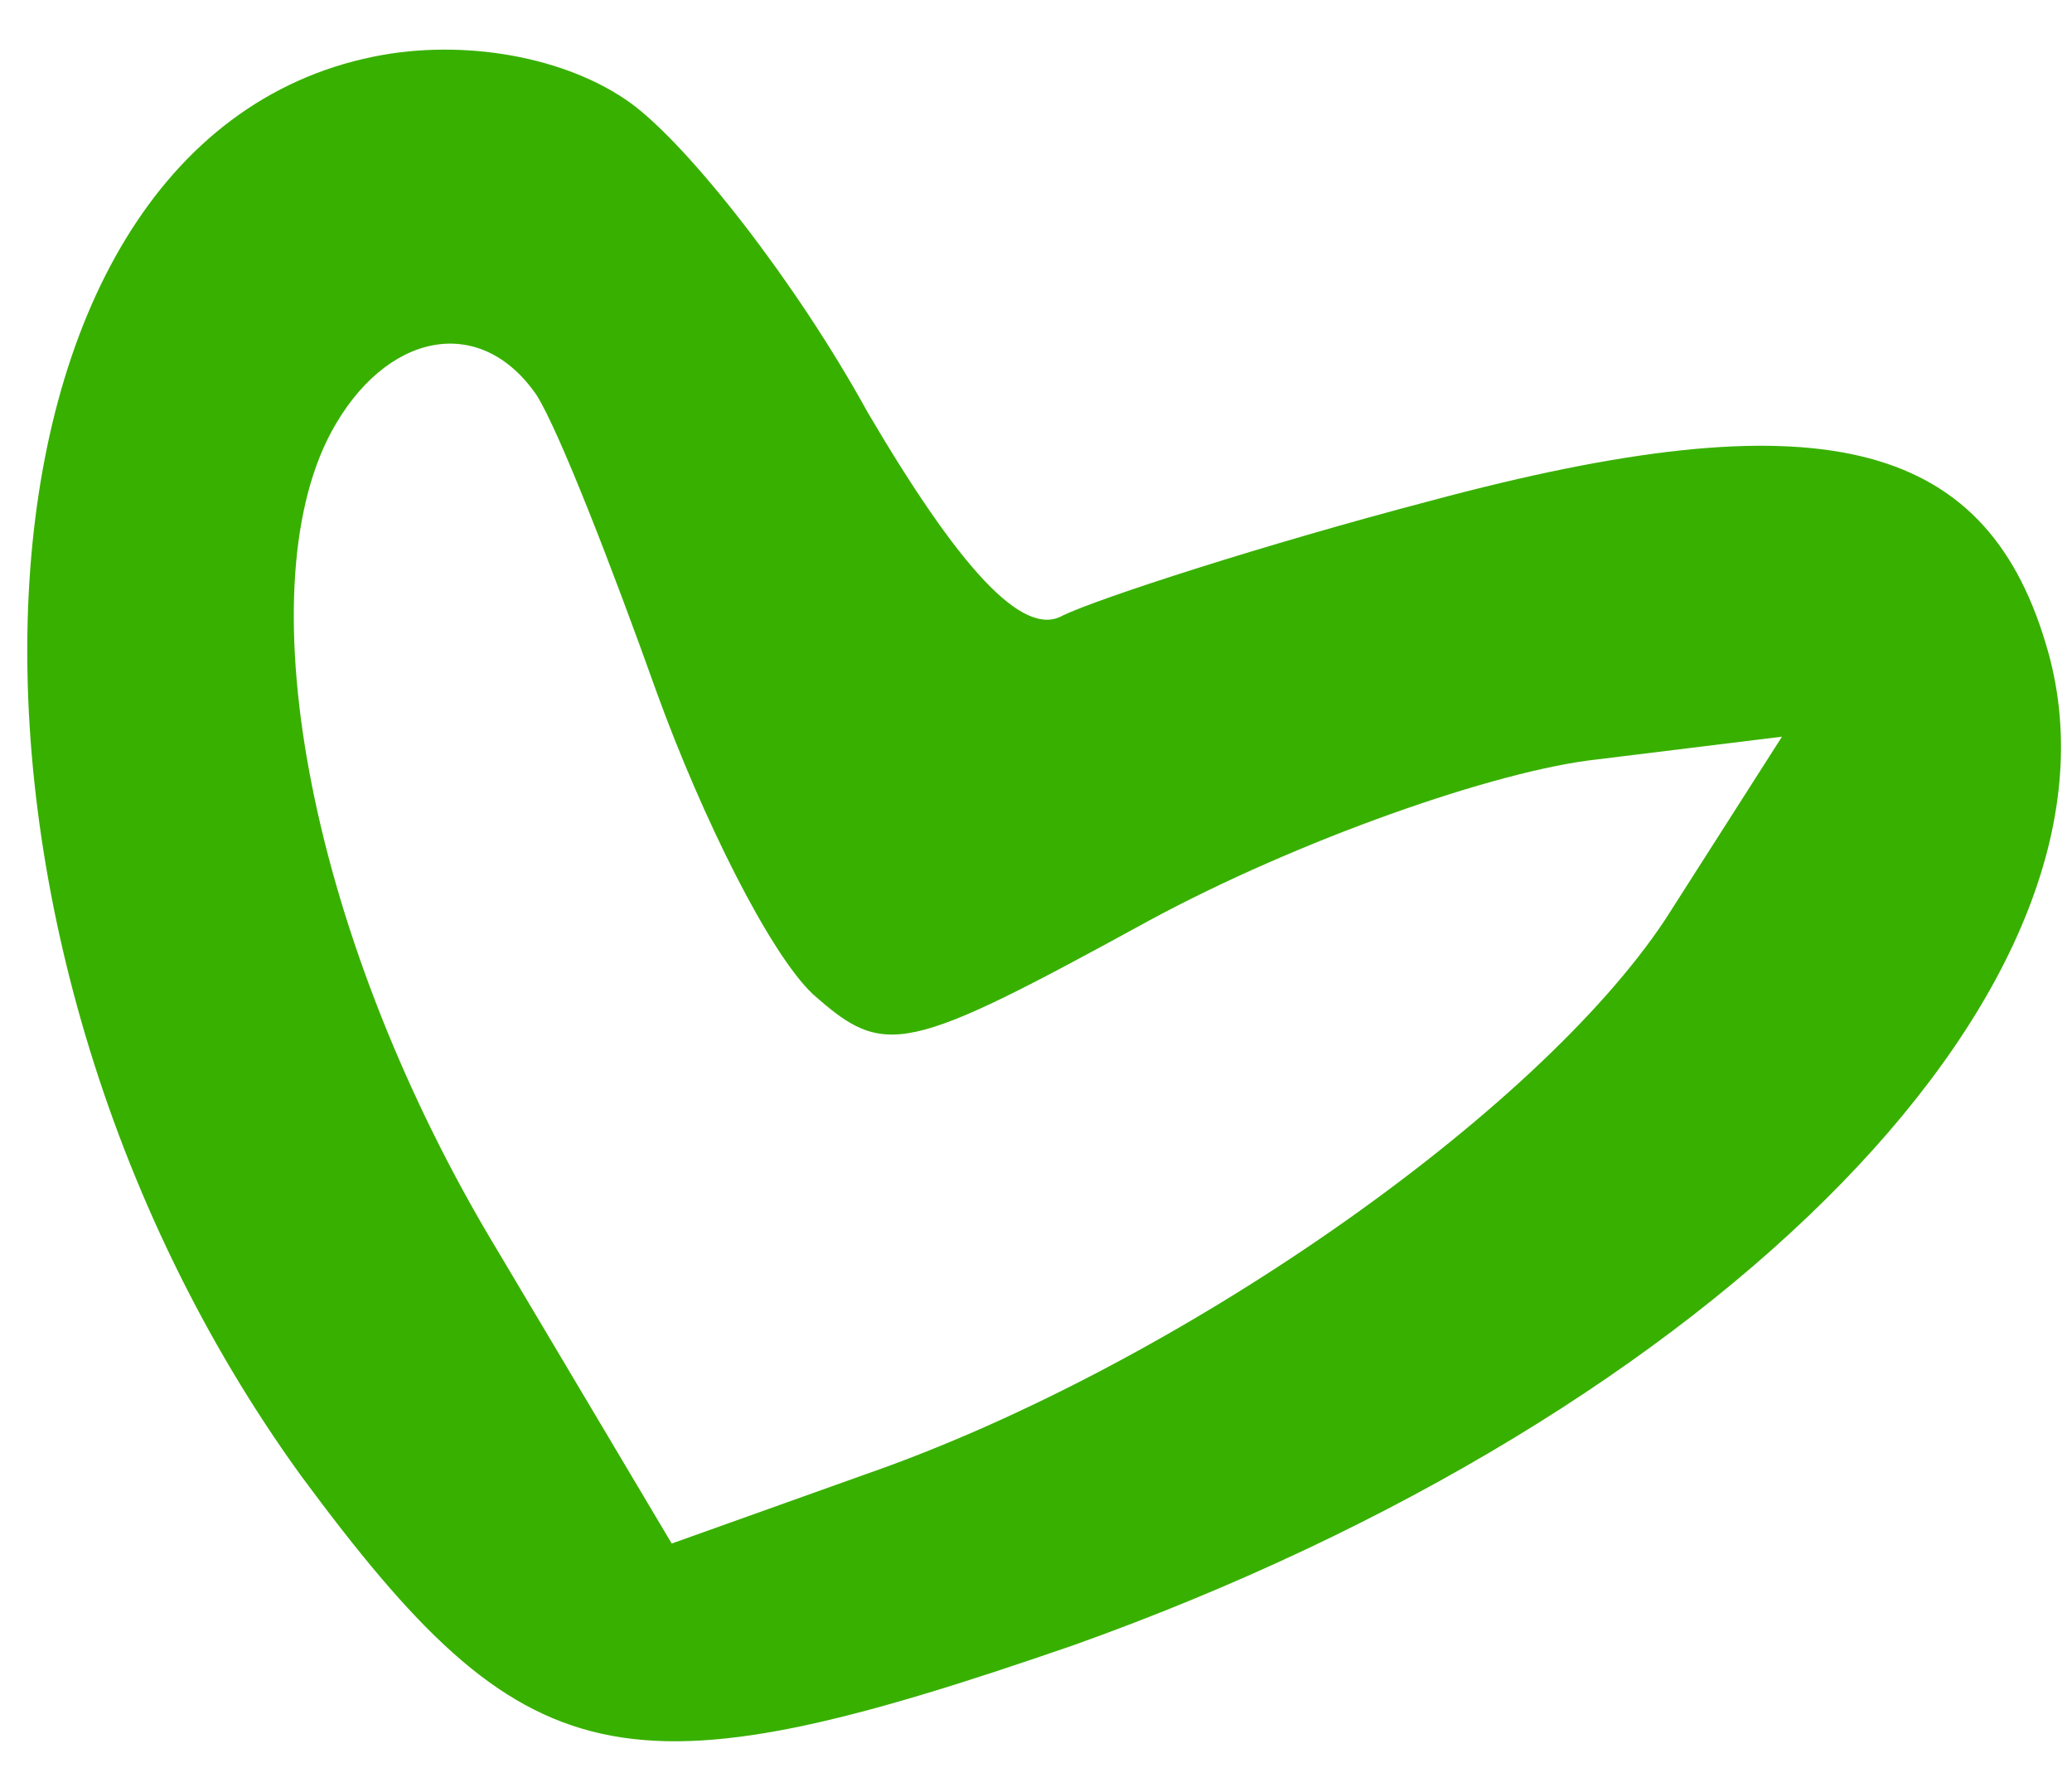 <svg width="37" height="32" viewBox="0 0 37 32" fill="none" xmlns="http://www.w3.org/2000/svg">
<path d="M11.268 1.845C12.309 2.607 14.224 5.051 15.493 7.361C17.12 10.129 18.265 11.401 18.979 10.99C19.625 10.681 22.531 9.734 25.558 8.939C32.444 7.092 35.426 7.812 36.529 11.485C38.373 17.486 30.744 25.242 19.185 29.371C11.077 32.177 9.408 31.809 5.37 26.343C-1.663 16.617 -0.985 2.573 6.669 1.012C8.285 0.682 10.124 1.015 11.268 1.845ZM5.912 7.721C4.374 10.603 5.555 16.828 8.895 22.347L11.995 27.561L15.463 26.322C21.004 24.394 27.438 19.893 29.74 16.413L31.821 13.154L28.537 13.558C26.717 13.752 23.164 15.008 20.532 16.431C16.149 18.83 15.809 18.9 14.511 17.747C13.742 17.018 12.542 14.606 11.733 12.379C10.908 10.068 9.979 7.688 9.585 7.06C8.576 5.583 6.875 5.93 5.912 7.721Z" fill="#38B000"/>
</svg>
